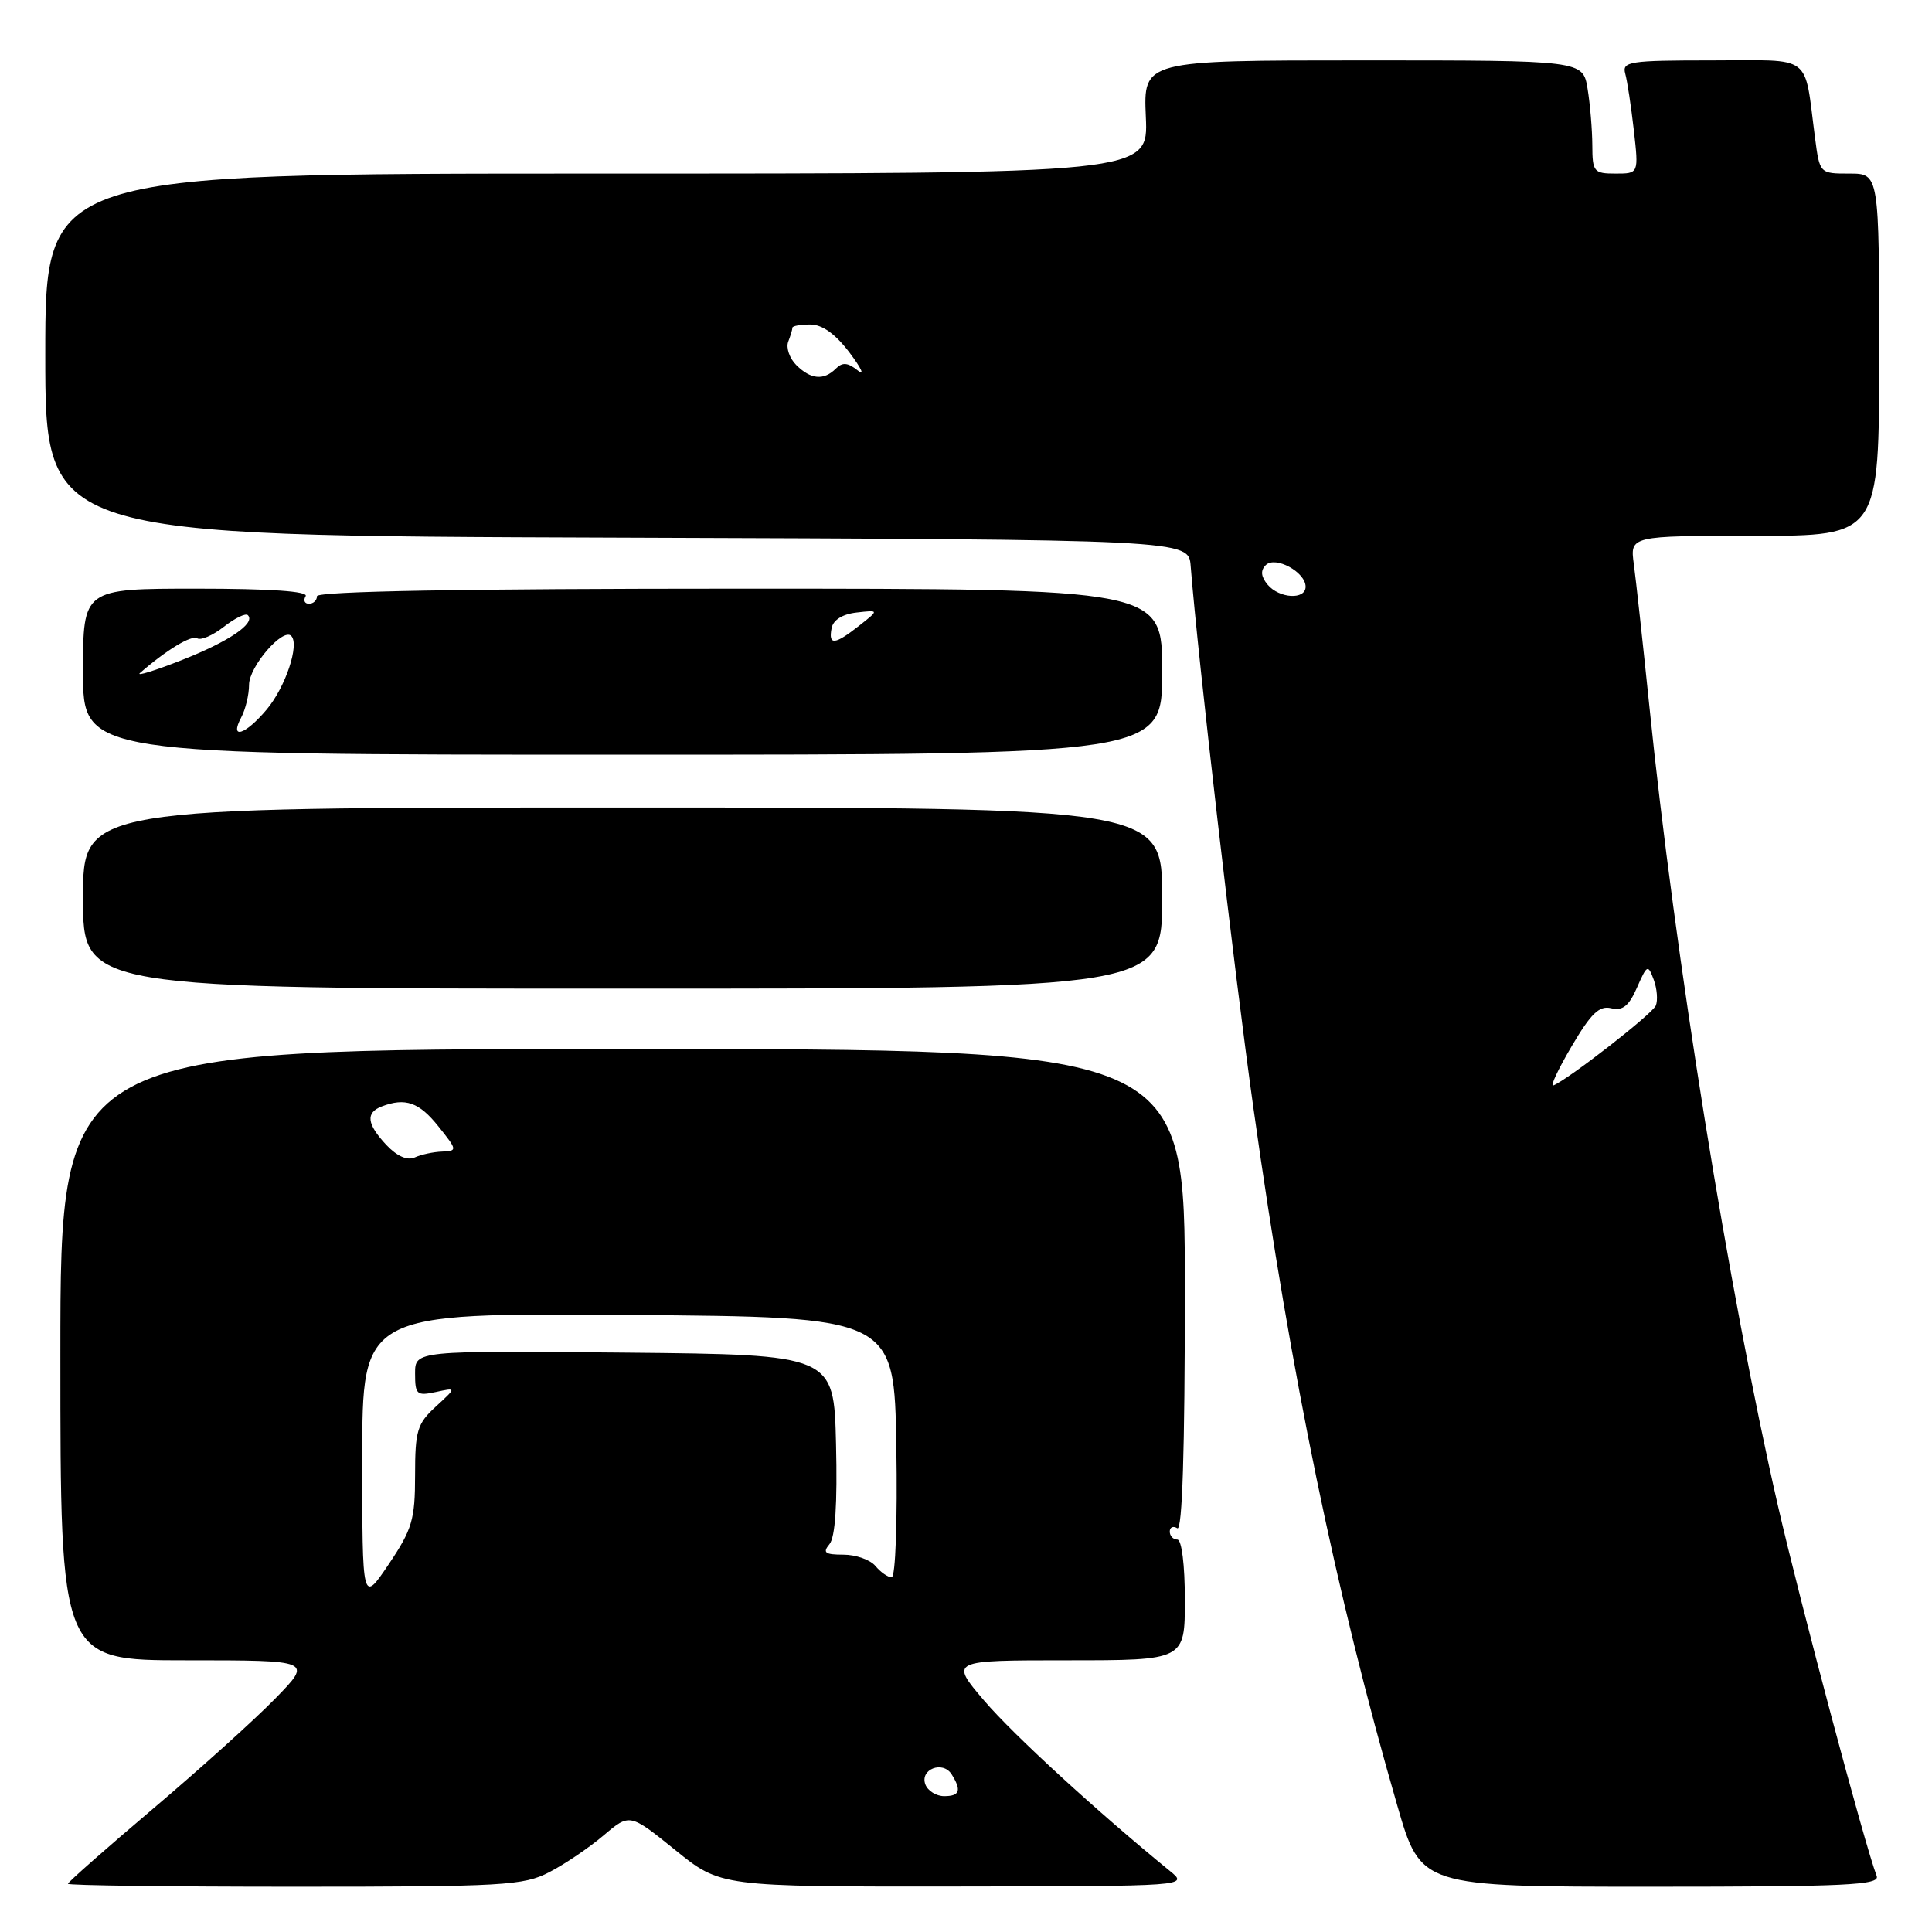 <?xml version="1.0" encoding="UTF-8" standalone="no"?>
<!DOCTYPE svg PUBLIC "-//W3C//DTD SVG 1.1//EN" "http://www.w3.org/Graphics/SVG/1.1/DTD/svg11.dtd" >
<svg xmlns="http://www.w3.org/2000/svg" xmlns:xlink="http://www.w3.org/1999/xlink" version="1.1" viewBox="0 0 256 256">
 <g >
 <path fill="currentColor"
d=" M 72.79 248.07 C 74.83 247.02 78.06 244.83 79.97 243.21 C 83.44 240.27 83.44 240.27 89.46 245.13 C 95.47 250.00 95.47 250.00 126.49 249.97 C 157.50 249.93 157.50 249.93 155.00 247.90 C 145.51 240.17 134.29 229.89 130.42 225.36 C 125.85 220.00 125.85 220.00 141.42 220.00 C 157.00 220.00 157.00 220.00 157.00 212.00 C 157.00 207.33 156.58 204.00 156.00 204.00 C 155.45 204.00 155.00 203.52 155.00 202.94 C 155.00 202.36 155.45 202.16 156.00 202.50 C 156.66 202.91 157.00 192.18 157.00 171.06 C 157.00 139.00 157.00 139.00 82.50 139.00 C 8.00 139.00 8.00 139.00 8.00 179.50 C 8.00 220.00 8.00 220.00 24.71 220.00 C 41.42 220.00 41.42 220.00 36.46 225.08 C 33.73 227.88 26.44 234.45 20.25 239.69 C 14.06 244.94 9.00 249.40 9.00 249.61 C 9.00 249.83 22.52 250.00 39.04 250.00 C 66.74 250.00 69.37 249.85 72.79 248.07 Z  M 248.67 248.58 C 247.09 244.47 238.56 212.45 235.57 199.45 C 229.07 171.11 221.91 126.63 218.54 93.50 C 217.69 85.25 216.77 76.81 216.49 74.75 C 215.98 71.00 215.98 71.00 232.49 71.00 C 249.00 71.00 249.00 71.00 249.00 47.00 C 249.00 23.00 249.00 23.00 245.06 23.00 C 241.12 23.00 241.12 23.00 240.50 18.25 C 239.01 6.96 240.40 8.00 226.85 8.00 C 215.92 8.00 214.91 8.15 215.35 9.75 C 215.62 10.71 216.13 14.09 216.49 17.25 C 217.14 23.00 217.14 23.00 214.07 23.00 C 211.19 23.00 211.00 22.77 210.99 19.25 C 210.98 17.19 210.70 13.81 210.36 11.75 C 209.74 8.00 209.74 8.00 180.62 8.00 C 151.50 8.00 151.50 8.00 151.83 15.50 C 152.16 23.00 152.16 23.00 79.08 23.00 C 6.00 23.00 6.00 23.00 6.00 46.99 C 6.00 70.99 6.00 70.99 81.75 71.24 C 157.50 71.50 157.50 71.50 157.77 75.00 C 158.73 87.17 163.55 128.85 166.11 147.00 C 171.10 182.52 177.01 211.15 185.15 239.25 C 188.26 250.00 188.26 250.00 218.74 250.00 C 244.70 250.00 249.13 249.79 248.67 248.58 Z  M 154.00 119.00 C 154.00 107.00 154.00 107.00 82.50 107.00 C 11.00 107.00 11.00 107.00 11.00 119.00 C 11.00 131.00 11.00 131.00 82.50 131.00 C 154.00 131.00 154.00 131.00 154.00 119.00 Z  M 154.00 89.00 C 154.00 78.00 154.00 78.00 98.00 78.00 C 61.33 78.00 42.00 78.35 42.00 79.00 C 42.00 79.55 41.52 80.00 40.94 80.00 C 40.36 80.00 40.16 79.55 40.50 79.00 C 40.90 78.35 35.84 78.00 26.06 78.00 C 11.00 78.00 11.00 78.00 11.00 89.00 C 11.00 100.00 11.00 100.00 82.50 100.00 C 154.00 100.00 154.00 100.00 154.00 89.00 Z  M 122.62 236.46 C 121.85 234.45 124.91 233.25 126.09 235.10 C 127.44 237.24 127.18 238.00 125.11 238.00 C 124.07 238.00 122.95 237.31 122.62 236.46 Z  M 48.00 193.22 C 48.00 173.97 48.00 173.97 83.25 174.24 C 118.50 174.50 118.50 174.50 118.77 191.75 C 118.93 201.52 118.66 209.00 118.15 209.00 C 117.65 209.00 116.68 208.32 116.00 207.50 C 115.32 206.68 113.41 206.00 111.76 206.00 C 109.31 206.00 108.97 205.74 109.91 204.61 C 110.68 203.68 110.97 199.25 110.78 191.36 C 110.50 179.50 110.50 179.50 82.75 179.23 C 55.00 178.97 55.00 178.97 55.00 182.00 C 55.00 184.79 55.22 184.99 57.75 184.45 C 60.50 183.85 60.50 183.85 57.75 186.38 C 55.28 188.64 55.00 189.58 55.00 195.49 C 55.00 201.36 54.62 202.64 51.50 207.28 C 48.00 212.47 48.00 212.47 48.00 193.22 Z  M 51.20 151.72 C 48.60 148.94 48.42 147.44 50.58 146.61 C 53.71 145.41 55.54 146.05 58.09 149.25 C 60.61 152.40 60.62 152.50 58.59 152.59 C 57.44 152.63 55.80 152.98 54.95 153.37 C 53.97 153.81 52.60 153.20 51.20 151.72 Z  M 208.25 138.64 C 210.82 134.27 211.92 133.21 213.50 133.60 C 215.02 133.96 215.84 133.30 216.91 130.86 C 218.25 127.81 218.36 127.75 219.13 129.82 C 219.57 131.02 219.69 132.56 219.40 133.25 C 218.91 134.38 207.82 143.02 205.82 143.83 C 205.36 144.02 206.46 141.68 208.25 138.64 Z  M 167.96 77.46 C 167.08 76.39 167.00 75.60 167.72 74.88 C 168.98 73.62 173.00 75.80 173.00 77.74 C 173.00 79.51 169.50 79.31 167.96 77.46 Z  M 105.51 48.37 C 104.62 47.48 104.14 46.09 104.44 45.29 C 104.75 44.49 105.00 43.65 105.00 43.42 C 105.00 43.19 106.07 43.00 107.38 43.00 C 108.96 43.00 110.71 44.26 112.59 46.75 C 114.14 48.81 114.63 49.87 113.66 49.09 C 112.34 48.03 111.63 47.97 110.76 48.84 C 109.16 50.44 107.43 50.29 105.51 48.37 Z  M 31.96 95.07 C 32.53 94.00 33.00 92.06 33.00 90.74 C 33.00 88.33 37.48 83.14 38.59 84.26 C 39.72 85.39 37.83 91.05 35.33 94.02 C 32.49 97.40 30.37 98.05 31.96 95.07 Z  M 18.54 89.18 C 22.04 86.13 25.37 84.11 26.13 84.58 C 26.62 84.88 28.21 84.19 29.66 83.05 C 31.12 81.91 32.55 81.21 32.84 81.51 C 33.92 82.58 30.32 85.02 24.02 87.49 C 20.48 88.88 18.02 89.64 18.54 89.18 Z  M 110.19 83.25 C 110.39 82.15 111.63 81.37 113.51 81.16 C 116.50 80.82 116.50 80.82 113.84 82.91 C 110.60 85.46 109.75 85.54 110.19 83.25 Z "/>
</g>
</svg>